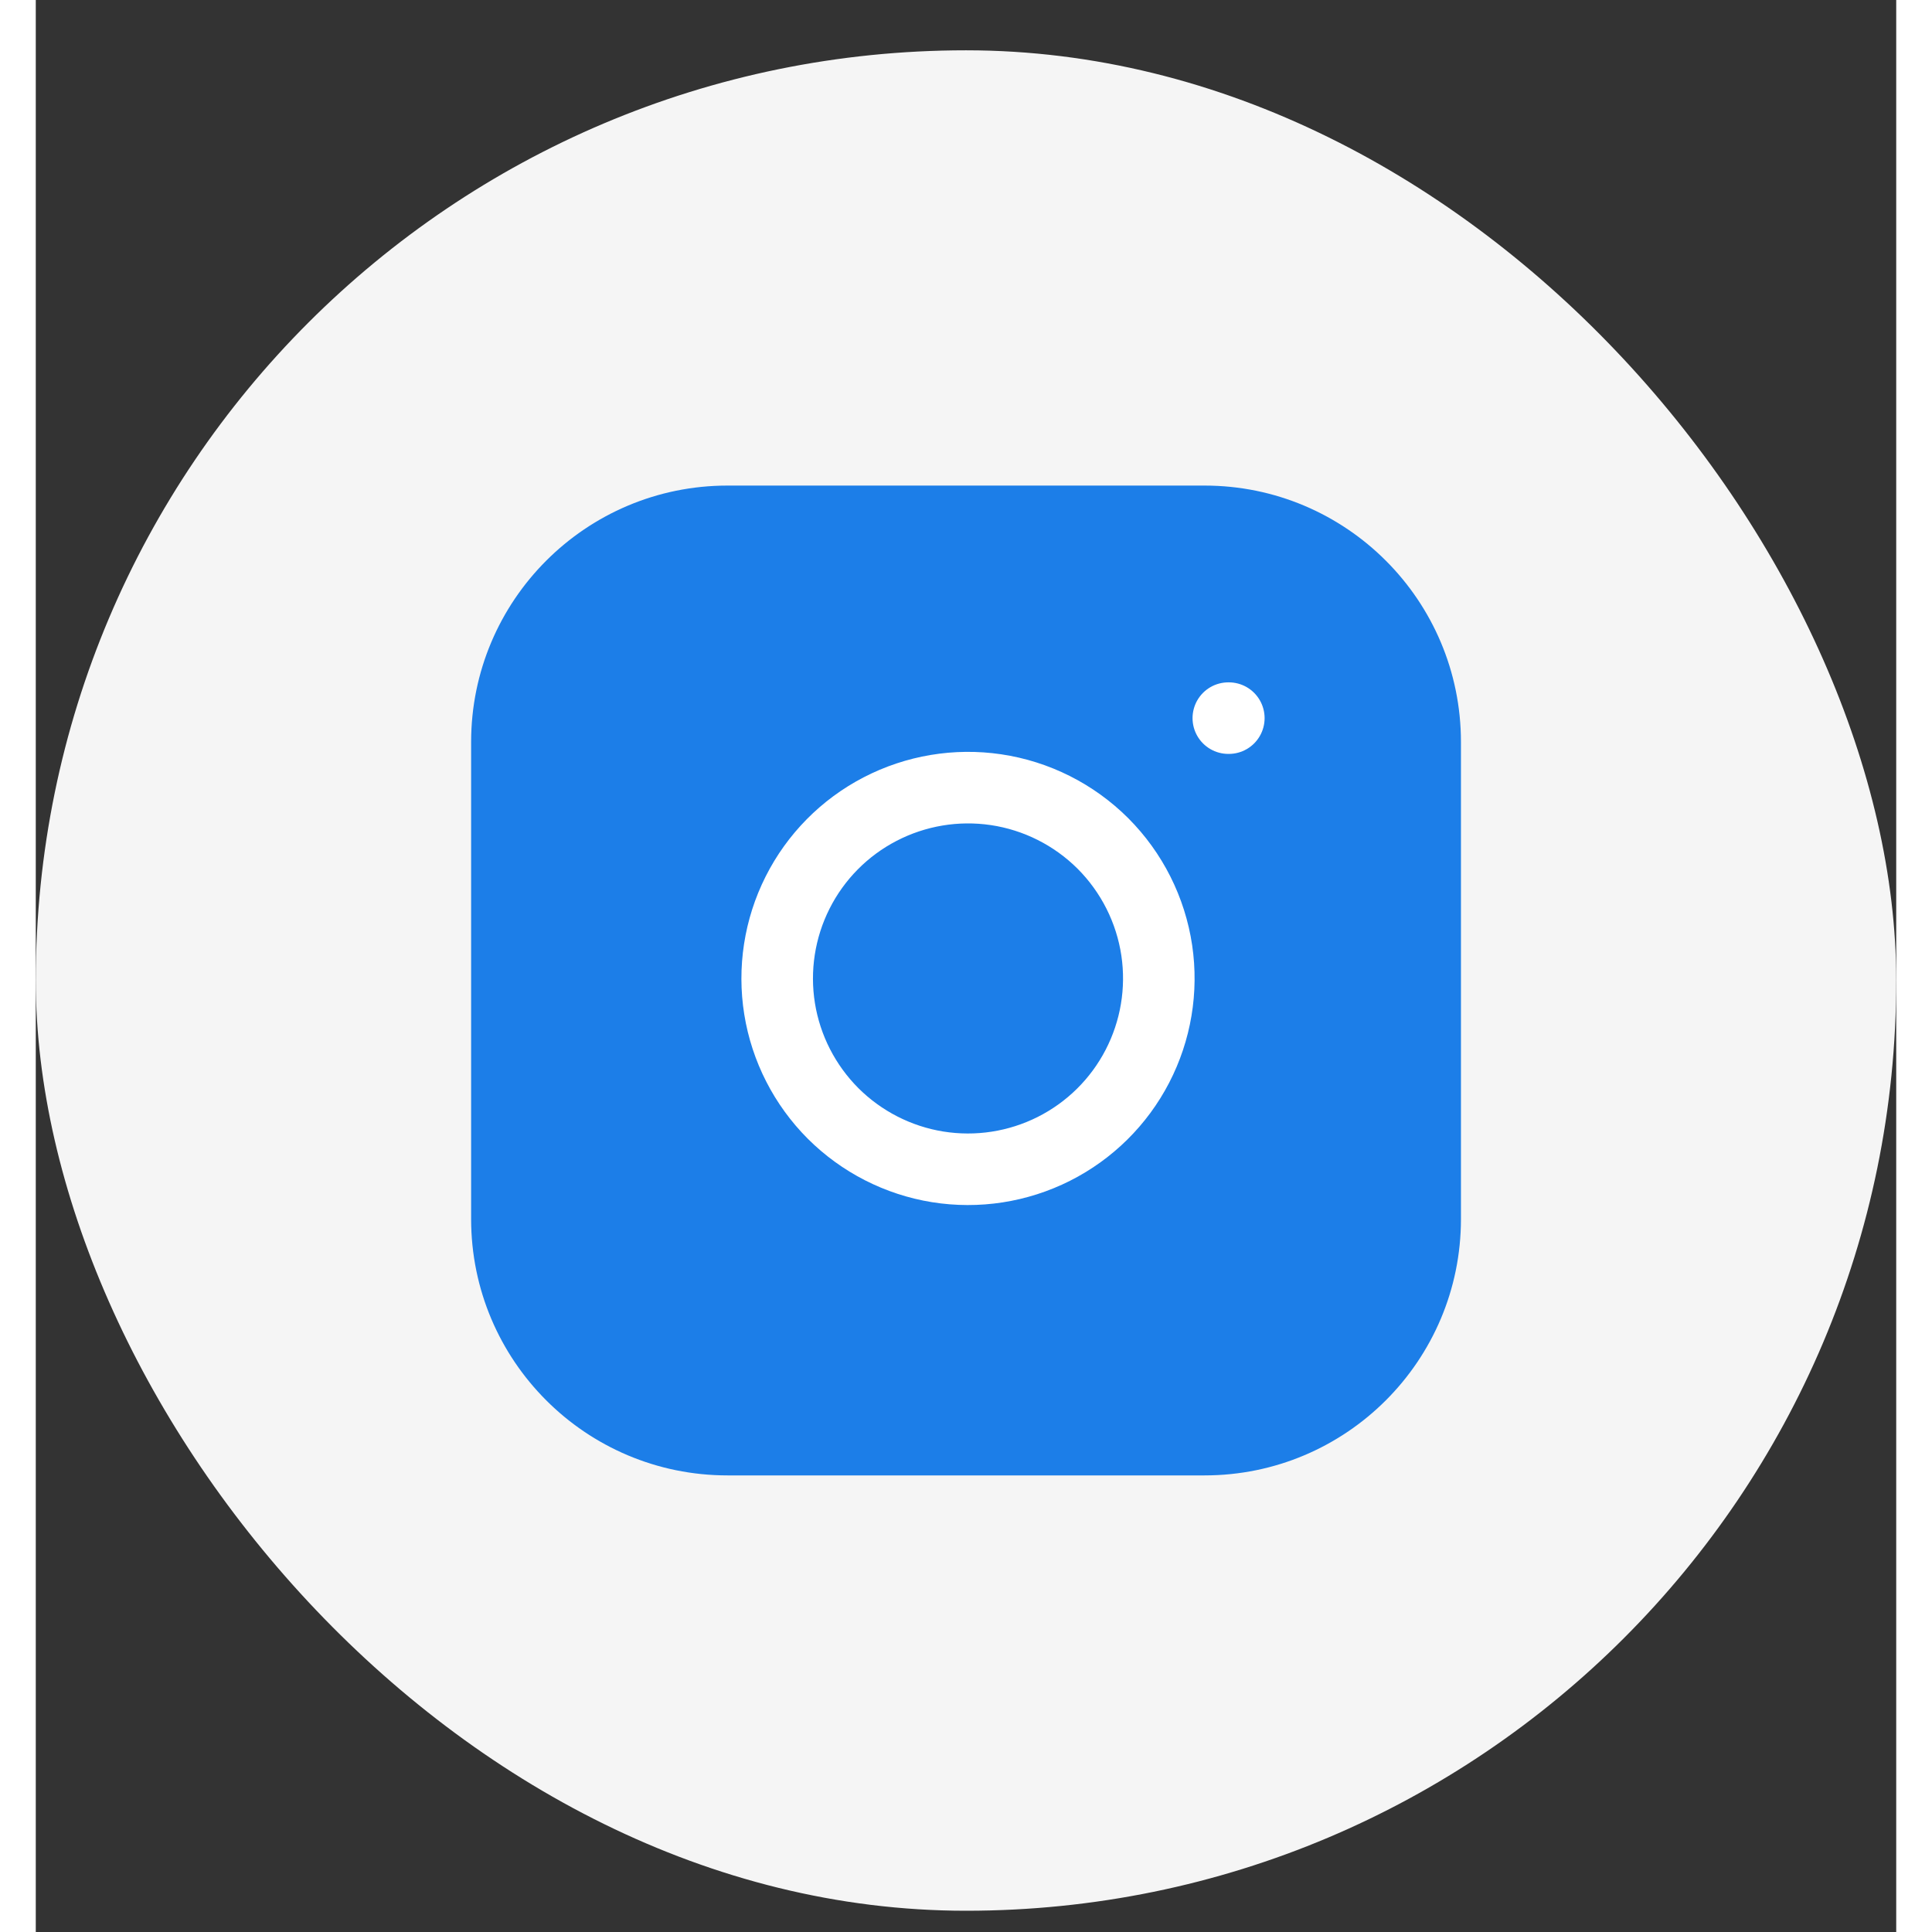<svg width="42" height="42" viewBox="0 0 26 27" fill="none" xmlns="http://www.w3.org/2000/svg">
<rect x="0" y="0" width="26" height="27" fill="#333333" stroke="none"/>
<rect y="0.703" width="26" height="26" rx="13" fill="#F5F5F5"/>
<path d="M16.334 7.036H9.667C7.826 7.036 6.334 8.529 6.334 10.37V17.036C6.334 18.877 7.826 20.369 9.667 20.369H16.334C18.175 20.369 19.667 18.877 19.667 17.036V10.37C19.667 8.529 18.175 7.036 16.334 7.036Z" fill="#1C7EE8" stroke="#1C7EE8" stroke-width="0.5" stroke-linecap="round" stroke-linejoin="round"/>
<path d="M15.666 13.283C15.748 13.838 15.653 14.404 15.395 14.902C15.137 15.4 14.728 15.804 14.227 16.056C13.726 16.308 13.158 16.396 12.604 16.307C12.051 16.218 11.539 15.956 11.142 15.56C10.746 15.163 10.484 14.651 10.395 14.098C10.306 13.544 10.394 12.976 10.646 12.475C10.898 11.974 11.302 11.565 11.8 11.307C12.298 11.049 12.864 10.954 13.419 11.036C13.985 11.12 14.509 11.384 14.914 11.788C15.318 12.193 15.582 12.717 15.666 13.283Z" stroke="white" stroke-linecap="round" stroke-linejoin="round"/>
<path d="M16.666 10.036H16.673" stroke="white" stroke-linecap="round" stroke-linejoin="round"/>
</svg>
